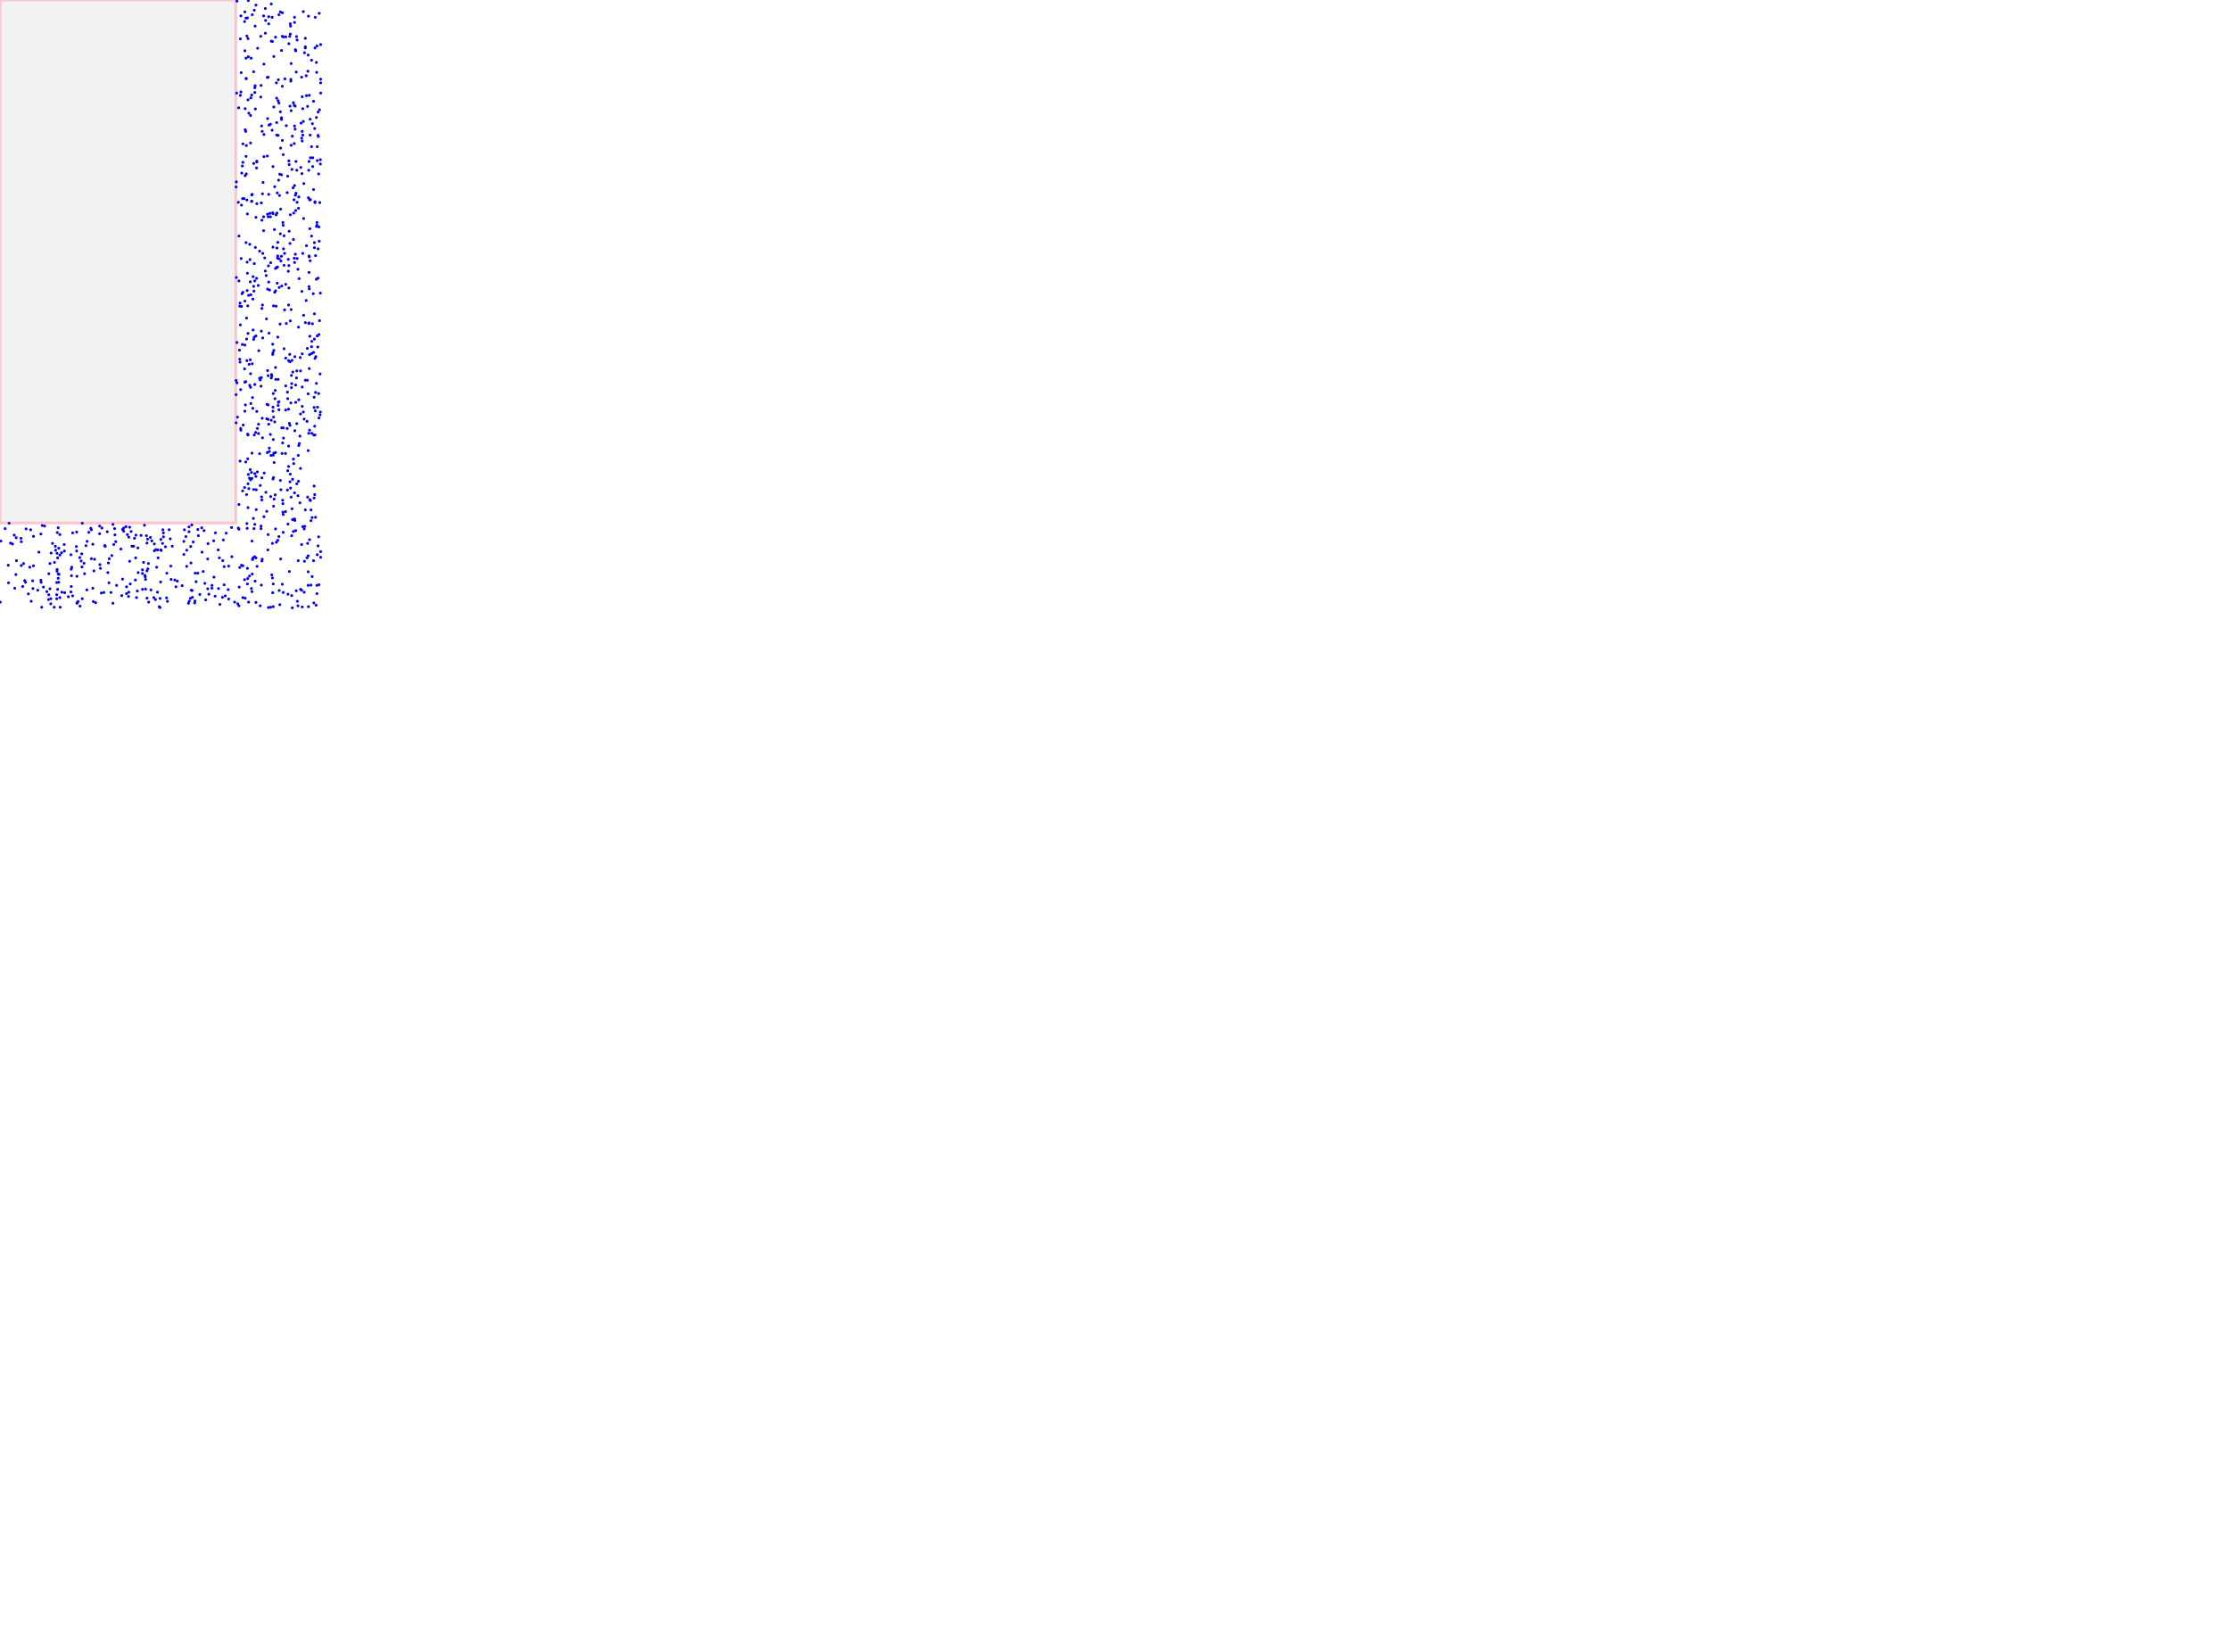 <svg viewBox="0 0 7859 5821" xmlns="http://www.w3.org/2000/svg">
<rect height="1843" style="stroke:pink;stroke-width:10;fill:gray;fill-opacity:0.1;stroke-opacity:0.9" width="831" x="0" y="0"/>
<circle cx="205" cy="2023" r="5" style="fill:blue"/>
<circle cx="945" cy="272" r="5" style="fill:blue"/>
<circle cx="965" cy="199" r="5" style="fill:blue"/>
<circle cx="1070" cy="1111" r="5" style="fill:blue"/>
<circle cx="1053" cy="1570" r="5" style="fill:blue"/>
<circle cx="1130" cy="279" r="5" style="fill:blue"/>
<circle cx="270" cy="1875" r="5" style="fill:blue"/>
<circle cx="941" cy="1425" r="5" style="fill:blue"/>
<circle cx="867" cy="277" r="5" style="fill:blue"/>
<circle cx="1128" cy="1318" r="5" style="fill:blue"/>
<circle cx="1065" cy="463" r="5" style="fill:blue"/>
<circle cx="1042" cy="1870" r="5" style="fill:blue"/>
<circle cx="212" cy="2140" r="5" style="fill:blue"/>
<circle cx="202" cy="1877" r="5" style="fill:blue"/>
<circle cx="883" cy="1317" r="5" style="fill:blue"/>
<circle cx="920" cy="1863" r="5" style="fill:blue"/>
<circle cx="838" cy="2128" r="5" style="fill:blue"/>
<circle cx="1091" cy="1516" r="5" style="fill:blue"/>
<circle cx="1069" cy="428" r="5" style="fill:blue"/>
<circle cx="1017" cy="1644" r="5" style="fill:blue"/>
<circle cx="921" cy="1331" r="5" style="fill:blue"/>
<circle cx="524" cy="2122" r="5" style="fill:blue"/>
<circle cx="962" cy="1688" r="5" style="fill:blue"/>
<circle cx="868" cy="277" r="5" style="fill:blue"/>
<circle cx="1090" cy="905" r="5" style="fill:blue"/>
<circle cx="930" cy="226" r="5" style="fill:blue"/>
<circle cx="1042" cy="179" r="5" style="fill:blue"/>
<circle cx="883" cy="504" r="5" style="fill:blue"/>
<circle cx="1087" cy="697" r="5" style="fill:blue"/>
<circle cx="716" cy="2014" r="5" style="fill:blue"/>
<circle cx="1054" cy="982" r="5" style="fill:blue"/>
<circle cx="903" cy="1796" r="5" style="fill:blue"/>
<circle cx="965" cy="1597" r="5" style="fill:blue"/>
<circle cx="921" cy="1167" r="5" style="fill:blue"/>
<circle cx="983" cy="1444" r="5" style="fill:blue"/>
<circle cx="1115" cy="984" r="5" style="fill:blue"/>
<circle cx="992" cy="421" r="5" style="fill:blue"/>
<circle cx="699" cy="1888" r="5" style="fill:blue"/>
<circle cx="648" cy="1908" r="5" style="fill:blue"/>
<circle cx="953" cy="438" r="5" style="fill:blue"/>
<circle cx="1123" cy="613" r="5" style="fill:blue"/>
<circle cx="736" cy="2094" r="5" style="fill:blue"/>
<circle cx="118" cy="1994" r="5" style="fill:blue"/>
<circle cx="207" cy="1932" r="5" style="fill:blue"/>
<circle cx="881" cy="915" r="5" style="fill:blue"/>
<circle cx="942" cy="550" r="5" style="fill:blue"/>
<circle cx="576" cy="1878" r="5" style="fill:blue"/>
<circle cx="1083" cy="1340" r="5" style="fill:blue"/>
<circle cx="250" cy="2086" r="5" style="fill:blue"/>
<circle cx="996" cy="1561" r="5" style="fill:blue"/>
<circle cx="573" cy="1915" r="5" style="fill:blue"/>
<circle cx="866" cy="1345" r="5" style="fill:blue"/>
<circle cx="905" cy="1450" r="5" style="fill:blue"/>
<circle cx="711" cy="1860" r="5" style="fill:blue"/>
<circle cx="115" cy="2047" r="5" style="fill:blue"/>
<circle cx="1121" cy="877" r="5" style="fill:blue"/>
<circle cx="898" cy="1848" r="5" style="fill:blue"/>
<circle cx="1039" cy="1257" r="5" style="fill:blue"/>
<circle cx="1025" cy="286" r="5" style="fill:blue"/>
<circle cx="889" cy="1282" r="5" style="fill:blue"/>
<circle cx="945" cy="764" r="5" style="fill:blue"/>
<circle cx="864" cy="383" r="5" style="fill:blue"/>
<circle cx="962" cy="753" r="5" style="fill:blue"/>
<circle cx="1087" cy="57" r="5" style="fill:blue"/>
<circle cx="1086" cy="2063" r="5" style="fill:blue"/>
<circle cx="891" cy="1054" r="5" style="fill:blue"/>
<circle cx="1098" cy="517" r="5" style="fill:blue"/>
<circle cx="979" cy="902" r="5" style="fill:blue"/>
<circle cx="686" cy="2125" r="5" style="fill:blue"/>
<circle cx="385" cy="1969" r="5" style="fill:blue"/>
<circle cx="1088" cy="1527" r="5" style="fill:blue"/>
<circle cx="1110" cy="714" r="5" style="fill:blue"/>
<circle cx="471" cy="1925" r="5" style="fill:blue"/>
<circle cx="905" cy="571" r="5" style="fill:blue"/>
<circle cx="1028" cy="2099" r="5" style="fill:blue"/>
<circle cx="943" cy="1306" r="5" style="fill:blue"/>
<circle cx="925" cy="1075" r="5" style="fill:blue"/>
<circle cx="1093" cy="919" r="5" style="fill:blue"/>
<circle cx="459" cy="2058" r="5" style="fill:blue"/>
<circle cx="885" cy="205" r="5" style="fill:blue"/>
<circle cx="990" cy="920" r="5" style="fill:blue"/>
<circle cx="894" cy="1725" r="5" style="fill:blue"/>
<circle cx="432" cy="1866" r="5" style="fill:blue"/>
<circle cx="759" cy="1878" r="5" style="fill:blue"/>
<circle cx="1084" cy="375" r="5" style="fill:blue"/>
<circle cx="877" cy="1722" r="5" style="fill:blue"/>
<circle cx="1037" cy="506" r="5" style="fill:blue"/>
<circle cx="1057" cy="1537" r="5" style="fill:blue"/>
<circle cx="1117" cy="794" r="5" style="fill:blue"/>
<circle cx="1042" cy="1418" r="5" style="fill:blue"/>
<circle cx="953" cy="764" r="5" style="fill:blue"/>
<circle cx="979" cy="854" r="5" style="fill:blue"/>
<circle cx="975" cy="476" r="5" style="fill:blue"/>
<circle cx="929" cy="56" r="5" style="fill:blue"/>
<circle cx="256" cy="1878" r="5" style="fill:blue"/>
<circle cx="1108" cy="1106" r="5" style="fill:blue"/>
<circle cx="371" cy="1925" r="5" style="fill:blue"/>
<circle cx="971" cy="1595" r="5" style="fill:blue"/>
<circle cx="567" cy="1901" r="5" style="fill:blue"/>
<circle cx="845" cy="1079" r="5" style="fill:blue"/>
<circle cx="1126" cy="387" r="5" style="fill:blue"/>
<circle cx="289" cy="1998" r="5" style="fill:blue"/>
<circle cx="989" cy="522" r="5" style="fill:blue"/>
<circle cx="227" cy="1942" r="5" style="fill:blue"/>
<circle cx="964" cy="1078" r="5" style="fill:blue"/>
<circle cx="1027" cy="1366" r="5" style="fill:blue"/>
<circle cx="915" cy="1333" r="5" style="fill:blue"/>
<circle cx="1086" cy="194" r="5" style="fill:blue"/>
<circle cx="961" cy="1213" r="5" style="fill:blue"/>
<circle cx="945" cy="1478" r="5" style="fill:blue"/>
<circle cx="1089" cy="569" r="5" style="fill:blue"/>
<circle cx="922" cy="1751" r="5" style="fill:blue"/>
<circle cx="1038" cy="1737" r="5" style="fill:blue"/>
<circle cx="1032" cy="1311" r="5" style="fill:blue"/>
<circle cx="907" cy="1510" r="5" style="fill:blue"/>
<circle cx="864" cy="619" r="5" style="fill:blue"/>
<circle cx="650" cy="1867" r="5" style="fill:blue"/>
<circle cx="894" cy="1009" r="5" style="fill:blue"/>
<circle cx="895" cy="1026" r="5" style="fill:blue"/>
<circle cx="963" cy="1604" r="5" style="fill:blue"/>
<circle cx="972" cy="1337" r="5" style="fill:blue"/>
<circle cx="205" cy="1860" r="5" style="fill:blue"/>
<circle cx="1115" cy="1351" r="5" style="fill:blue"/>
<circle cx="359" cy="1861" r="5" style="fill:blue"/>
<circle cx="1026" cy="1091" r="5" style="fill:blue"/>
<circle cx="833" cy="978" r="5" style="fill:blue"/>
<circle cx="1087" cy="2138" r="5" style="fill:blue"/>
<circle cx="1101" cy="1141" r="5" style="fill:blue"/>
<circle cx="697" cy="1866" r="5" style="fill:blue"/>
<circle cx="1030" cy="2142" r="5" style="fill:blue"/>
<circle cx="935" cy="30" r="5" style="fill:blue"/>
<circle cx="969" cy="1405" r="5" style="fill:blue"/>
<circle cx="1014" cy="621" r="5" style="fill:blue"/>
<circle cx="590" cy="2119" r="5" style="fill:blue"/>
<circle cx="848" cy="1373" r="5" style="fill:blue"/>
<circle cx="1024" cy="92" r="5" style="fill:blue"/>
<circle cx="296" cy="1985" r="5" style="fill:blue"/>
<circle cx="486" cy="1931" r="5" style="fill:blue"/>
<circle cx="1015" cy="2094" r="5" style="fill:blue"/>
<circle cx="1067" cy="476" r="5" style="fill:blue"/>
<circle cx="891" cy="1967" r="5" style="fill:blue"/>
<circle cx="676" cy="1850" r="5" style="fill:blue"/>
<circle cx="1069" cy="41" r="5" style="fill:blue"/>
<circle cx="1123" cy="1387" r="5" style="fill:blue"/>
<circle cx="961" cy="2089" r="5" style="fill:blue"/>
<circle cx="327" cy="1918" r="5" style="fill:blue"/>
<circle cx="943" cy="755" r="5" style="fill:blue"/>
<circle cx="1099" cy="1203" r="5" style="fill:blue"/>
<circle cx="977" cy="680" r="5" style="fill:blue"/>
<circle cx="411" cy="2063" r="5" style="fill:blue"/>
<circle cx="1107" cy="1755" r="5" style="fill:blue"/>
<circle cx="883" cy="1691" r="5" style="fill:blue"/>
<circle cx="1076" cy="165" r="5" style="fill:blue"/>
<circle cx="954" cy="2140" r="5" style="fill:blue"/>
<circle cx="923" cy="776" r="5" style="fill:blue"/>
<circle cx="882" cy="1655" r="5" style="fill:blue"/>
<circle cx="144" cy="2045" r="5" style="fill:blue"/>
<circle cx="976" cy="751" r="5" style="fill:blue"/>
<circle cx="1024" cy="1720" r="5" style="fill:blue"/>
<circle cx="1130" cy="292" r="5" style="fill:blue"/>
<circle cx="588" cy="2020" r="5" style="fill:blue"/>
<circle cx="862" cy="1718" r="5" style="fill:blue"/>
<circle cx="1122" cy="481" r="5" style="fill:blue"/>
<circle cx="989" cy="737" r="5" style="fill:blue"/>
<circle cx="454" cy="1893" r="5" style="fill:blue"/>
<circle cx="787" cy="1903" r="5" style="fill:blue"/>
<circle cx="271" cy="2031" r="5" style="fill:blue"/>
<circle cx="987" cy="1142" r="5" style="fill:blue"/>
<circle cx="947" cy="84" r="5" style="fill:blue"/>
<circle cx="513" cy="2042" r="5" style="fill:blue"/>
<circle cx="889" cy="52" r="5" style="fill:blue"/>
<circle cx="1012" cy="679" r="5" style="fill:blue"/>
<circle cx="327" cy="2073" r="5" style="fill:blue"/>
<circle cx="616" cy="2044" r="5" style="fill:blue"/>
<circle cx="872" cy="63" r="5" style="fill:blue"/>
<circle cx="1076" cy="1797" r="5" style="fill:blue"/>
<circle cx="1038" cy="79" r="5" style="fill:blue"/>
<circle cx="192" cy="1982" r="5" style="fill:blue"/>
<circle cx="867" cy="551" r="5" style="fill:blue"/>
<circle cx="697" cy="2020" r="5" style="fill:blue"/>
<circle cx="176" cy="2075" r="5" style="fill:blue"/>
<circle cx="1089" cy="902" r="5" style="fill:blue"/>
<circle cx="1084" cy="1752" r="5" style="fill:blue"/>
<circle cx="910" cy="1006" r="5" style="fill:blue"/>
<circle cx="866" cy="1628" r="5" style="fill:blue"/>
<circle cx="976" cy="874" r="5" style="fill:blue"/>
<circle cx="1040" cy="455" r="5" style="fill:blue"/>
<circle cx="949" cy="1591" r="5" style="fill:blue"/>
<circle cx="950" cy="1022" r="5" style="fill:blue"/>
<circle cx="286" cy="1977" r="5" style="fill:blue"/>
<circle cx="963" cy="1387" r="5" style="fill:blue"/>
<circle cx="900" cy="872" r="5" style="fill:blue"/>
<circle cx="856" cy="507" r="5" style="fill:blue"/>
<circle cx="520" cy="1900" r="5" style="fill:blue"/>
<circle cx="927" cy="643" r="5" style="fill:blue"/>
<circle cx="988" cy="42" r="5" style="fill:blue"/>
<circle cx="848" cy="1510" r="5" style="fill:blue"/>
<circle cx="995" cy="2059" r="5" style="fill:blue"/>
<circle cx="899" cy="2048" r="5" style="fill:blue"/>
<circle cx="1022" cy="1275" r="5" style="fill:blue"/>
<circle cx="753" cy="1906" r="5" style="fill:blue"/>
<circle cx="1045" cy="1332" r="5" style="fill:blue"/>
<circle cx="863" cy="1449" r="5" style="fill:blue"/>
<circle cx="1034" cy="1618" r="5" style="fill:blue"/>
<circle cx="1047" cy="141" r="5" style="fill:blue"/>
<circle cx="1045" cy="129" r="5" style="fill:blue"/>
<circle cx="947" cy="59" r="5" style="fill:blue"/>
<circle cx="288" cy="1952" r="5" style="fill:blue"/>
<circle cx="1041" cy="896" r="5" style="fill:blue"/>
<circle cx="945" cy="1324" r="5" style="fill:blue"/>
<circle cx="1106" cy="1533" r="5" style="fill:blue"/>
<circle cx="955" cy="1605" r="5" style="fill:blue"/>
<circle cx="995" cy="45" r="5" style="fill:blue"/>
<circle cx="1082" cy="1485" r="5" style="fill:blue"/>
<circle cx="1006" cy="1598" r="5" style="fill:blue"/>
<circle cx="806" cy="1995" r="5" style="fill:blue"/>
<circle cx="250" cy="1955" r="5" style="fill:blue"/>
<circle cx="351" cy="1854" r="5" style="fill:blue"/>
<circle cx="1096" cy="1835" r="5" style="fill:blue"/>
<circle cx="307" cy="1908" r="5" style="fill:blue"/>
<circle cx="1090" cy="1018" r="5" style="fill:blue"/>
<circle cx="518" cy="2012" r="5" style="fill:blue"/>
<circle cx="998" cy="794" r="5" style="fill:blue"/>
<circle cx="1046" cy="1307" r="5" style="fill:blue"/>
<circle cx="984" cy="912" r="5" style="fill:blue"/>
<circle cx="929" cy="813" r="5" style="fill:blue"/>
<circle cx="874" cy="1533" r="5" style="fill:blue"/>
<circle cx="454" cy="2087" r="5" style="fill:blue"/>
<circle cx="862" cy="1300" r="5" style="fill:blue"/>
<circle cx="691" cy="2050" r="5" style="fill:blue"/>
<circle cx="1040" cy="374" r="5" style="fill:blue"/>
<circle cx="518" cy="2108" r="5" style="fill:blue"/>
<circle cx="497" cy="1887" r="5" style="fill:blue"/>
<circle cx="856" cy="572" r="5" style="fill:blue"/>
<circle cx="993" cy="1008" r="5" style="fill:blue"/>
<circle cx="1019" cy="815" r="5" style="fill:blue"/>
<circle cx="1100" cy="2032" r="5" style="fill:blue"/>
<circle cx="901" cy="1524" r="5" style="fill:blue"/>
<circle cx="1124" cy="1179" r="5" style="fill:blue"/>
<circle cx="719" cy="1870" r="5" style="fill:blue"/>
<circle cx="890" cy="1972" r="5" style="fill:blue"/>
<circle cx="1130" cy="328" r="5" style="fill:blue"/>
<circle cx="956" cy="1332" r="5" style="fill:blue"/>
<circle cx="74" cy="1897" r="5" style="fill:blue"/>
<circle cx="1009" cy="443" r="5" style="fill:blue"/>
<circle cx="147" cy="2140" r="5" style="fill:blue"/>
<circle cx="998" cy="545" r="5" style="fill:blue"/>
<circle cx="840" cy="713" r="5" style="fill:blue"/>
<circle cx="1017" cy="1271" r="5" style="fill:blue"/>
<circle cx="1036" cy="704" r="5" style="fill:blue"/>
<circle cx="896" cy="1188" r="5" style="fill:blue"/>
<circle cx="983" cy="363" r="5" style="fill:blue"/>
<circle cx="986" cy="614" r="5" style="fill:blue"/>
<circle cx="790" cy="1997" r="5" style="fill:blue"/>
<circle cx="203" cy="2077" r="5" style="fill:blue"/>
<circle cx="481" cy="2106" r="5" style="fill:blue"/>
<circle cx="252" cy="2029" r="5" style="fill:blue"/>
<circle cx="855" cy="1730" r="5" style="fill:blue"/>
<circle cx="1109" cy="453" r="5" style="fill:blue"/>
<circle cx="1041" cy="175" r="5" style="fill:blue"/>
<circle cx="1130" cy="1944" r="5" style="fill:blue"/>
<circle cx="1130" cy="1964" r="5" style="fill:blue"/>
<circle cx="1012" cy="1510" r="5" style="fill:blue"/>
<circle cx="971" cy="946" r="5" style="fill:blue"/>
<circle cx="201" cy="2007" r="5" style="fill:blue"/>
<circle cx="655" cy="1891" r="5" style="fill:blue"/>
<circle cx="1059" cy="1651" r="5" style="fill:blue"/>
<circle cx="251" cy="2006" r="5" style="fill:blue"/>
<circle cx="408" cy="1909" r="5" style="fill:blue"/>
<circle cx="549" cy="1937" r="5" style="fill:blue"/>
<circle cx="966" cy="1630" r="5" style="fill:blue"/>
<circle cx="758" cy="2101" r="5" style="fill:blue"/>
<circle cx="995" cy="128" r="5" style="fill:blue"/>
<circle cx="954" cy="1750" r="5" style="fill:blue"/>
<circle cx="1072" cy="2087" r="5" style="fill:blue"/>
<circle cx="1121" cy="980" r="5" style="fill:blue"/>
<circle cx="964" cy="1784" r="5" style="fill:blue"/>
<circle cx="1041" cy="688" r="5" style="fill:blue"/>
<circle cx="542" cy="2106" r="5" style="fill:blue"/>
<circle cx="1039" cy="1834" r="5" style="fill:blue"/>
<circle cx="1031" cy="1831" r="5" style="fill:blue"/>
<circle cx="923" cy="1762" r="5" style="fill:blue"/>
<circle cx="847" cy="336" r="5" style="fill:blue"/>
<circle cx="1091" cy="1902" r="5" style="fill:blue"/>
<circle cx="1050" cy="2135" r="5" style="fill:blue"/>
<circle cx="530" cy="1894" r="5" style="fill:blue"/>
<circle cx="892" cy="1163" r="5" style="fill:blue"/>
<circle cx="1028" cy="1352" r="5" style="fill:blue"/>
<circle cx="977" cy="998" r="5" style="fill:blue"/>
<circle cx="892" cy="975" r="5" style="fill:blue"/>
<circle cx="850" cy="911" r="5" style="fill:blue"/>
<circle cx="1114" cy="2133" r="5" style="fill:blue"/>
<circle cx="851" cy="723" r="5" style="fill:blue"/>
<circle cx="1100" cy="1824" r="5" style="fill:blue"/>
<circle cx="797" cy="1879" r="5" style="fill:blue"/>
<circle cx="873" cy="1530" r="5" style="fill:blue"/>
<circle cx="1039" cy="1518" r="5" style="fill:blue"/>
<circle cx="137" cy="1946" r="5" style="fill:blue"/>
<circle cx="1089" cy="1138" r="5" style="fill:blue"/>
<circle cx="1025" cy="1420" r="5" style="fill:blue"/>
<circle cx="1029" cy="597" r="5" style="fill:blue"/>
<circle cx="436" cy="1861" r="5" style="fill:blue"/>
<circle cx="429" cy="2099" r="5" style="fill:blue"/>
<circle cx="988" cy="824" r="5" style="fill:blue"/>
<circle cx="208" cy="2024" r="5" style="fill:blue"/>
<circle cx="984" cy="1013" r="5" style="fill:blue"/>
<circle cx="1034" cy="1873" r="5" style="fill:blue"/>
<circle cx="837" cy="1470" r="5" style="fill:blue"/>
<circle cx="1022" cy="1698" r="5" style="fill:blue"/>
<circle cx="1125" cy="47" r="5" style="fill:blue"/>
<circle cx="165" cy="2085" r="5" style="fill:blue"/>
<circle cx="883" cy="407" r="5" style="fill:blue"/>
<circle cx="937" cy="1735" r="5" style="fill:blue"/>
<circle cx="954" cy="926" r="5" style="fill:blue"/>
<circle cx="884" cy="345" r="5" style="fill:blue"/>
<circle cx="1112" cy="901" r="5" style="fill:blue"/>
<circle cx="384" cy="2054" r="5" style="fill:blue"/>
<circle cx="1117" cy="2063" r="5" style="fill:blue"/>
<circle cx="1098" cy="832" r="5" style="fill:blue"/>
<circle cx="888" cy="1907" r="5" style="fill:blue"/>
<circle cx="1038" cy="654" r="5" style="fill:blue"/>
<circle cx="398" cy="2126" r="5" style="fill:blue"/>
<circle cx="587" cy="2107" r="5" style="fill:blue"/>
<circle cx="961" cy="750" r="5" style="fill:blue"/>
<circle cx="1018" cy="936" r="5" style="fill:blue"/>
<circle cx="1076" cy="1137" r="5" style="fill:blue"/>
<circle cx="920" cy="1361" r="5" style="fill:blue"/>
<circle cx="1047" cy="713" r="5" style="fill:blue"/>
<circle cx="1082" cy="1966" r="5" style="fill:blue"/>
<circle cx="898" cy="326" r="5" style="fill:blue"/>
<circle cx="1065" cy="1247" r="5" style="fill:blue"/>
<circle cx="1026" cy="1752" r="5" style="fill:blue"/>
<circle cx="960" cy="1915" r="5" style="fill:blue"/>
<circle cx="1007" cy="1360" r="5" style="fill:blue"/>
<circle cx="1093" cy="420" r="5" style="fill:blue"/>
<circle cx="1059" cy="1307" r="5" style="fill:blue"/>
<circle cx="1117" cy="162" r="5" style="fill:blue"/>
<circle cx="1029" cy="1793" r="5" style="fill:blue"/>
<circle cx="1035" cy="751" r="5" style="fill:blue"/>
<circle cx="3" cy="1907" r="5" style="fill:blue"/>
<circle cx="1124" cy="2061" r="5" style="fill:blue"/>
<circle cx="1125" cy="850" r="5" style="fill:blue"/>
<circle cx="380" cy="2018" r="5" style="fill:blue"/>
<circle cx="1042" cy="742" r="5" style="fill:blue"/>
<circle cx="1016" cy="914" r="5" style="fill:blue"/>
<circle cx="896" cy="929" r="5" style="fill:blue"/>
<circle cx="902" cy="18" r="5" style="fill:blue"/>
<circle cx="1013" cy="1727" r="5" style="fill:blue"/>
<circle cx="852" cy="610" r="5" style="fill:blue"/>
<circle cx="990" cy="1726" r="5" style="fill:blue"/>
<circle cx="967" cy="809" r="5" style="fill:blue"/>
<circle cx="270" cy="1942" r="5" style="fill:blue"/>
<circle cx="898" cy="1355" r="5" style="fill:blue"/>
<circle cx="1067" cy="1856" r="5" style="fill:blue"/>
<circle cx="1013" cy="1382" r="5" style="fill:blue"/>
<circle cx="1021" cy="1249" r="5" style="fill:blue"/>
<circle cx="851" cy="1080" r="5" style="fill:blue"/>
<circle cx="1107" cy="1400" r="5" style="fill:blue"/>
<circle cx="968" cy="658" r="5" style="fill:blue"/>
<circle cx="200" cy="2096" r="5" style="fill:blue"/>
<circle cx="658" cy="1939" r="5" style="fill:blue"/>
<circle cx="841" cy="380" r="5" style="fill:blue"/>
<circle cx="1092" cy="806" r="5" style="fill:blue"/>
<circle cx="794" cy="2100" r="5" style="fill:blue"/>
<circle cx="1090" cy="1299" r="5" style="fill:blue"/>
<circle cx="200" cy="2053" r="5" style="fill:blue"/>
<circle cx="754" cy="2034" r="5" style="fill:blue"/>
<circle cx="432" cy="2041" r="5" style="fill:blue"/>
<circle cx="832" cy="1341" r="5" style="fill:blue"/>
<circle cx="1110" cy="1533" r="5" style="fill:blue"/>
<circle cx="1115" cy="414" r="5" style="fill:blue"/>
<circle cx="965" cy="377" r="5" style="fill:blue"/>
<circle cx="981" cy="281" r="5" style="fill:blue"/>
<circle cx="465" cy="1925" r="5" style="fill:blue"/>
<circle cx="37" cy="1914" r="5" style="fill:blue"/>
<circle cx="980" cy="355" r="5" style="fill:blue"/>
<circle cx="333" cy="1971" r="5" style="fill:blue"/>
<circle cx="1023" cy="1131" r="5" style="fill:blue"/>
<circle cx="1085" cy="251" r="5" style="fill:blue"/>
<circle cx="769" cy="1938" r="5" style="fill:blue"/>
<circle cx="896" cy="36" r="5" style="fill:blue"/>
<circle cx="971" cy="131" r="5" style="fill:blue"/>
<circle cx="870" cy="127" r="5" style="fill:blue"/>
<circle cx="1084" cy="1915" r="5" style="fill:blue"/>
<circle cx="846" cy="1625" r="5" style="fill:blue"/>
<circle cx="980" cy="1337" r="5" style="fill:blue"/>
<circle cx="874" cy="136" r="5" style="fill:blue"/>
<circle cx="835" cy="1207" r="5" style="fill:blue"/>
<circle cx="1121" cy="477" r="5" style="fill:blue"/>
<circle cx="75" cy="1909" r="5" style="fill:blue"/>
<circle cx="959" cy="61" r="5" style="fill:blue"/>
<circle cx="1119" cy="1435" r="5" style="fill:blue"/>
<circle cx="218" cy="2087" r="5" style="fill:blue"/>
<circle cx="999" cy="1544" r="5" style="fill:blue"/>
<circle cx="995" cy="495" r="5" style="fill:blue"/>
<circle cx="1074" cy="1855" r="5" style="fill:blue"/>
<circle cx="203" cy="1966" r="5" style="fill:blue"/>
<circle cx="849" cy="324" r="5" style="fill:blue"/>
<circle cx="1094" cy="556" r="5" style="fill:blue"/>
<circle cx="1096" cy="2062" r="5" style="fill:blue"/>
<circle cx="275" cy="2120" r="5" style="fill:blue"/>
<circle cx="672" cy="1926" r="5" style="fill:blue"/>
<circle cx="907" cy="1663" r="5" style="fill:blue"/>
<circle cx="1080" cy="866" r="5" style="fill:blue"/>
<circle cx="888" cy="1597" r="5" style="fill:blue"/>
<circle cx="1046" cy="1493" r="5" style="fill:blue"/>
<circle cx="1001" cy="1229" r="5" style="fill:blue"/>
<circle cx="1035" cy="1634" r="5" style="fill:blue"/>
<circle cx="863" cy="42" r="5" style="fill:blue"/>
<circle cx="978" cy="941" r="5" style="fill:blue"/>
<circle cx="959" cy="459" r="5" style="fill:blue"/>
<circle cx="962" cy="1449" r="5" style="fill:blue"/>
<circle cx="1102" cy="587" r="5" style="fill:blue"/>
<circle cx="938" cy="971" r="5" style="fill:blue"/>
<circle cx="1038" cy="61" r="5" style="fill:blue"/>
<circle cx="971" cy="1295" r="5" style="fill:blue"/>
<circle cx="966" cy="1759" r="5" style="fill:blue"/>
<circle cx="732" cy="1970" r="5" style="fill:blue"/>
<circle cx="1038" cy="444" r="5" style="fill:blue"/>
<circle cx="1028" cy="1888" r="5" style="fill:blue"/>
<circle cx="986" cy="2131" r="5" style="fill:blue"/>
<circle cx="919" cy="128" r="5" style="fill:blue"/>
<circle cx="405" cy="1885" r="5" style="fill:blue"/>
<circle cx="607" cy="1925" r="5" style="fill:blue"/>
<circle cx="677" cy="2081" r="5" style="fill:blue"/>
<circle cx="924" cy="1474" r="5" style="fill:blue"/>
<circle cx="1052" cy="1153" r="5" style="fill:blue"/>
<circle cx="992" cy="178" r="5" style="fill:blue"/>
<circle cx="997" cy="1805" r="5" style="fill:blue"/>
<circle cx="816" cy="1859" r="5" style="fill:blue"/>
<circle cx="1076" cy="169" r="5" style="fill:blue"/>
<circle cx="1076" cy="135" r="5" style="fill:blue"/>
<circle cx="886" cy="2074" r="5" style="fill:blue"/>
<circle cx="1109" cy="1502" r="5" style="fill:blue"/>
<circle cx="871" cy="924" r="5" style="fill:blue"/>
<circle cx="773" cy="1966" r="5" style="fill:blue"/>
<circle cx="956" cy="145" r="5" style="fill:blue"/>
<circle cx="1022" cy="1499" r="5" style="fill:blue"/>
<circle cx="1037" cy="371" r="5" style="fill:blue"/>
<circle cx="516" cy="1888" r="5" style="fill:blue"/>
<circle cx="899" cy="92" r="5" style="fill:blue"/>
<circle cx="1113" cy="1257" r="5" style="fill:blue"/>
<circle cx="902" cy="1966" r="5" style="fill:blue"/>
<circle cx="75" cy="1993" r="5" style="fill:blue"/>
<circle cx="1065" cy="497" r="5" style="fill:blue"/>
<circle cx="1063" cy="2080" r="5" style="fill:blue"/>
<circle cx="897" cy="1962" r="5" style="fill:blue"/>
<circle cx="271" cy="2126" r="5" style="fill:blue"/>
<circle cx="851" cy="1992" r="5" style="fill:blue"/>
<circle cx="945" cy="1884" r="5" style="fill:blue"/>
<circle cx="844" cy="1234" r="5" style="fill:blue"/>
<circle cx="906" cy="1996" r="5" style="fill:blue"/>
<circle cx="1014" cy="1405" r="5" style="fill:blue"/>
<circle cx="1069" cy="1452" r="5" style="fill:blue"/>
<circle cx="1079" cy="267" r="5" style="fill:blue"/>
<circle cx="902" cy="1679" r="5" style="fill:blue"/>
<circle cx="912" cy="1236" r="5" style="fill:blue"/>
<circle cx="925" cy="683" r="5" style="fill:blue"/>
<circle cx="172" cy="2022" r="5" style="fill:blue"/>
<circle cx="1121" cy="1924" r="5" style="fill:blue"/>
<circle cx="502" cy="2077" r="5" style="fill:blue"/>
<circle cx="272" cy="2124" r="5" style="fill:blue"/>
<circle cx="1127" cy="714" r="5" style="fill:blue"/>
<circle cx="1001" cy="831" r="5" style="fill:blue"/>
<circle cx="850" cy="256" r="5" style="fill:blue"/>
<circle cx="484" cy="2083" r="5" style="fill:blue"/>
<circle cx="943" cy="418" r="5" style="fill:blue"/>
<circle cx="775" cy="2130" r="5" style="fill:blue"/>
<circle cx="673" cy="1984" r="5" style="fill:blue"/>
<circle cx="404" cy="1863" r="5" style="fill:blue"/>
<circle cx="862" cy="76" r="5" style="fill:blue"/>
<circle cx="625" cy="2048" r="5" style="fill:blue"/>
<circle cx="207" cy="2052" r="5" style="fill:blue"/>
<circle cx="1018" cy="154" r="5" style="fill:blue"/>
<circle cx="911" cy="1528" r="5" style="fill:blue"/>
<circle cx="1020" cy="1492" r="5" style="fill:blue"/>
<circle cx="1052" cy="734" r="5" style="fill:blue"/>
<circle cx="893" cy="1827" r="5" style="fill:blue"/>
<circle cx="898" cy="990" r="5" style="fill:blue"/>
<circle cx="556" cy="1938" r="5" style="fill:blue"/>
<circle cx="1038" cy="1829" r="5" style="fill:blue"/>
<circle cx="875" cy="200" r="5" style="fill:blue"/>
<circle cx="973" cy="1079" r="5" style="fill:blue"/>
<circle cx="880" cy="1358" r="5" style="fill:blue"/>
<circle cx="905" cy="568" r="5" style="fill:blue"/>
<circle cx="596" cy="1867" r="5" style="fill:blue"/>
<circle cx="1042" cy="1357" r="5" style="fill:blue"/>
<circle cx="983" cy="52" r="5" style="fill:blue"/>
<circle cx="666" cy="1857" r="5" style="fill:blue"/>
<circle cx="108" cy="1867" r="5" style="fill:blue"/>
<circle cx="832" cy="1391" r="5" style="fill:blue"/>
<circle cx="1050" cy="1747" r="5" style="fill:blue"/>
<circle cx="1108" cy="873" r="5" style="fill:blue"/>
<circle cx="854" cy="1214" r="5" style="fill:blue"/>
<circle cx="956" cy="14" r="5" style="fill:blue"/>
<circle cx="1116" cy="255" r="5" style="fill:blue"/>
<circle cx="1088" cy="600" r="5" style="fill:blue"/>
<circle cx="394" cy="1958" r="5" style="fill:blue"/>
<circle cx="1044" cy="2082" r="5" style="fill:blue"/>
<circle cx="1020" cy="2014" r="5" style="fill:blue"/>
<circle cx="648" cy="1954" r="5" style="fill:blue"/>
<circle cx="1128" cy="1462" r="5" style="fill:blue"/>
<circle cx="566" cy="2051" r="5" style="fill:blue"/>
<circle cx="1129" cy="563" r="5" style="fill:blue"/>
<circle cx="962" cy="871" r="5" style="fill:blue"/>
<circle cx="1108" cy="855" r="5" style="fill:blue"/>
<circle cx="960" cy="2037" r="5" style="fill:blue"/>
<circle cx="185" cy="1915" r="5" style="fill:blue"/>
<circle cx="887" cy="710" r="5" style="fill:blue"/>
<circle cx="1034" cy="362" r="5" style="fill:blue"/>
<circle cx="925" cy="1543" r="5" style="fill:blue"/>
<circle cx="862" cy="2043" r="5" style="fill:blue"/>
<circle cx="747" cy="2063" r="5" style="fill:blue"/>
<circle cx="903" cy="1726" r="5" style="fill:blue"/>
<circle cx="923" cy="1977" r="5" style="fill:blue"/>
<circle cx="992" cy="616" r="5" style="fill:blue"/>
<circle cx="1111" cy="1448" r="5" style="fill:blue"/>
<circle cx="1126" cy="1130" r="5" style="fill:blue"/>
<circle cx="18" cy="1863" r="5" style="fill:blue"/>
<circle cx="1129" cy="1033" r="5" style="fill:blue"/>
<circle cx="446" cy="2092" r="5" style="fill:blue"/>
<circle cx="931" cy="1667" r="5" style="fill:blue"/>
<circle cx="877" cy="399" r="5" style="fill:blue"/>
<circle cx="1021" cy="128" r="5" style="fill:blue"/>
<circle cx="974" cy="1911" r="5" style="fill:blue"/>
<circle cx="917" cy="1339" r="5" style="fill:blue"/>
<circle cx="944" cy="1938" r="5" style="fill:blue"/>
<circle cx="1105" cy="357" r="5" style="fill:blue"/>
<circle cx="874" cy="1175" r="5" style="fill:blue"/>
<circle cx="1004" cy="278" r="5" style="fill:blue"/>
<circle cx="1120" cy="1223" r="5" style="fill:blue"/>
<circle cx="1023" cy="84" r="5" style="fill:blue"/>
<circle cx="980" cy="1429" r="5" style="fill:blue"/>
<circle cx="1118" cy="517" r="5" style="fill:blue"/>
<circle cx="1105" cy="1976" r="5" style="fill:blue"/>
<circle cx="1071" cy="647" r="5" style="fill:blue"/>
<circle cx="1121" cy="395" r="5" style="fill:blue"/>
<circle cx="1065" cy="1364" r="5" style="fill:blue"/>
<circle cx="449" cy="1884" r="5" style="fill:blue"/>
<circle cx="1086" cy="2015" r="5" style="fill:blue"/>
<circle cx="833" cy="641" r="5" style="fill:blue"/>
<circle cx="557" cy="1966" r="5" style="fill:blue"/>
<circle cx="1030" cy="480" r="5" style="fill:blue"/>
<circle cx="978" cy="910" r="5" style="fill:blue"/>
<circle cx="1023" cy="757" r="5" style="fill:blue"/>
<circle cx="436" cy="1872" r="5" style="fill:blue"/>
<circle cx="133" cy="2080" r="5" style="fill:blue"/>
<circle cx="869" cy="1121" r="5" style="fill:blue"/>
<circle cx="873" cy="1617" r="5" style="fill:blue"/>
<circle cx="1017" cy="1442" r="5" style="fill:blue"/>
<circle cx="1022" cy="374" r="5" style="fill:blue"/>
<circle cx="863" cy="1347" r="5" style="fill:blue"/>
<circle cx="217" cy="1948" r="5" style="fill:blue"/>
<circle cx="853" cy="1035" r="5" style="fill:blue"/>
<circle cx="118" cy="1890" r="5" style="fill:blue"/>
<circle cx="241" cy="2103" r="5" style="fill:blue"/>
<circle cx="1080" cy="337" r="5" style="fill:blue"/>
<circle cx="1124" cy="1473" r="5" style="fill:blue"/>
<circle cx="948" cy="441" r="5" style="fill:blue"/>
<circle cx="1052" cy="1696" r="5" style="fill:blue"/>
<circle cx="870" cy="1271" r="5" style="fill:blue"/>
<circle cx="900" cy="384" r="5" style="fill:blue"/>
<circle cx="878" cy="1284" r="5" style="fill:blue"/>
<circle cx="329" cy="2120" r="5" style="fill:blue"/>
<circle cx="865" cy="1427" r="5" style="fill:blue"/>
<circle cx="1065" cy="341" r="5" style="fill:blue"/>
<circle cx="157" cy="1854" r="5" style="fill:blue"/>
<circle cx="1112" cy="1823" r="5" style="fill:blue"/>
<circle cx="1055" cy="1563" r="5" style="fill:blue"/>
<circle cx="1059" cy="1459" r="5" style="fill:blue"/>
<circle cx="1110" cy="711" r="5" style="fill:blue"/>
<circle cx="923" cy="1087" r="5" style="fill:blue"/>
<circle cx="1094" cy="704" r="5" style="fill:blue"/>
<circle cx="847" cy="1145" r="5" style="fill:blue"/>
<circle cx="905" cy="718" r="5" style="fill:blue"/>
<circle cx="942" cy="1595" r="5" style="fill:blue"/>
<circle cx="298" cy="2022" r="5" style="fill:blue"/>
<circle cx="1001" cy="935" r="5" style="fill:blue"/>
<circle cx="999" cy="877" r="5" style="fill:blue"/>
<circle cx="322" cy="1969" r="5" style="fill:blue"/>
<circle cx="979" cy="1904" r="5" style="fill:blue"/>
<circle cx="87" cy="2046" r="5" style="fill:blue"/>
<circle cx="1023" cy="120" r="5" style="fill:blue"/>
<circle cx="1027" cy="1323" r="5" style="fill:blue"/>
<circle cx="970" cy="1744" r="5" style="fill:blue"/>
<circle cx="747" cy="2073" r="5" style="fill:blue"/>
<circle cx="832" cy="1490" r="5" style="fill:blue"/>
<circle cx="904" cy="592" r="5" style="fill:blue"/>
<circle cx="983" cy="1416" r="5" style="fill:blue"/>
<circle cx="1061" cy="434" r="5" style="fill:blue"/>
<circle cx="457" cy="1978" r="5" style="fill:blue"/>
<circle cx="939" cy="1124" r="5" style="fill:blue"/>
<circle cx="911" cy="1495" r="5" style="fill:blue"/>
<circle cx="52" cy="2073" r="5" style="fill:blue"/>
<circle cx="176" cy="1986" r="5" style="fill:blue"/>
<circle cx="889" cy="685" r="5" style="fill:blue"/>
<circle cx="462" cy="1873" r="5" style="fill:blue"/>
<circle cx="712" cy="1946" r="5" style="fill:blue"/>
<circle cx="179" cy="2128" r="5" style="fill:blue"/>
<circle cx="887" cy="709" r="5" style="fill:blue"/>
<circle cx="863" cy="179" r="5" style="fill:blue"/>
<circle cx="887" cy="335" r="5" style="fill:blue"/>
<circle cx="50" cy="1886" r="5" style="fill:blue"/>
<circle cx="337" cy="2124" r="5" style="fill:blue"/>
<circle cx="1117" cy="2092" r="5" style="fill:blue"/>
<circle cx="1108" cy="1195" r="5" style="fill:blue"/>
<circle cx="1129" cy="1452" r="5" style="fill:blue"/>
<circle cx="946" cy="2141" r="5" style="fill:blue"/>
<circle cx="568" cy="1940" r="5" style="fill:blue"/>
<circle cx="564" cy="2141" r="5" style="fill:blue"/>
<circle cx="884" cy="1039" r="5" style="fill:blue"/>
<circle cx="153" cy="2069" r="5" style="fill:blue"/>
<circle cx="957" cy="1320" r="5" style="fill:blue"/>
<circle cx="1091" cy="1250" r="5" style="fill:blue"/>
<circle cx="936" cy="72" r="5" style="fill:blue"/>
<circle cx="1046" cy="1705" r="5" style="fill:blue"/>
<circle cx="998" cy="1508" r="5" style="fill:blue"/>
<circle cx="1088" cy="1140" r="5" style="fill:blue"/>
<circle cx="518" cy="1914" r="5" style="fill:blue"/>
<circle cx="195" cy="1925" r="5" style="fill:blue"/>
<circle cx="313" cy="1876" r="5" style="fill:blue"/>
<circle cx="827" cy="2122" r="5" style="fill:blue"/>
<circle cx="303" cy="1923" r="5" style="fill:blue"/>
<circle cx="1007" cy="1445" r="5" style="fill:blue"/>
<circle cx="487" cy="2018" r="5" style="fill:blue"/>
<circle cx="1098" cy="1246" r="5" style="fill:blue"/>
<circle cx="1046" cy="600" r="5" style="fill:blue"/>
<circle cx="1089" cy="1010" r="5" style="fill:blue"/>
<circle cx="994" cy="1598" r="5" style="fill:blue"/>
<circle cx="962" cy="587" r="5" style="fill:blue"/>
<circle cx="1110" cy="169" r="5" style="fill:blue"/>
<circle cx="921" cy="715" r="5" style="fill:blue"/>
<circle cx="1003" cy="1092" r="5" style="fill:blue"/>
<circle cx="998" cy="1813" r="5" style="fill:blue"/>
<circle cx="564" cy="2109" r="5" style="fill:blue"/>
<circle cx="56" cy="2025" r="5" style="fill:blue"/>
<circle cx="477" cy="2044" r="5" style="fill:blue"/>
<circle cx="949" cy="1579" r="5" style="fill:blue"/>
<circle cx="620" cy="2068" r="5" style="fill:blue"/>
<circle cx="1026" cy="390" r="5" style="fill:blue"/>
<circle cx="962" cy="1435" r="5" style="fill:blue"/>
<circle cx="849" cy="56" r="5" style="fill:blue"/>
<circle cx="548" cy="2113" r="5" style="fill:blue"/>
<circle cx="658" cy="1996" r="5" style="fill:blue"/>
<circle cx="1043" cy="681" r="5" style="fill:blue"/>
<circle cx="1091" cy="704" r="5" style="fill:blue"/>
<circle cx="963" cy="2138" r="5" style="fill:blue"/>
<circle cx="523" cy="1986" r="5" style="fill:blue"/>
<circle cx="1118" cy="1184" r="5" style="fill:blue"/>
<circle cx="842" cy="990" r="5" style="fill:blue"/>
<circle cx="784" cy="2105" r="5" style="fill:blue"/>
<circle cx="899" cy="302" r="5" style="fill:blue"/>
<circle cx="722" cy="2056" r="5" style="fill:blue"/>
<circle cx="842" cy="1778" r="5" style="fill:blue"/>
<circle cx="790" cy="2061" r="5" style="fill:blue"/>
<circle cx="1007" cy="130" r="5" style="fill:blue"/>
<circle cx="552" cy="1999" r="5" style="fill:blue"/>
<circle cx="1092" cy="1185" r="5" style="fill:blue"/>
<circle cx="973" cy="757" r="5" style="fill:blue"/>
<circle cx="883" cy="1365" r="5" style="fill:blue"/>
<circle cx="948" cy="1174" r="5" style="fill:blue"/>
<circle cx="923" cy="1684" r="5" style="fill:blue"/>
<circle cx="983" cy="1891" r="5" style="fill:blue"/>
<circle cx="832" cy="659" r="5" style="fill:blue"/>
<circle cx="956" cy="1481" r="5" style="fill:blue"/>
<circle cx="1076" cy="1340" r="5" style="fill:blue"/>
<circle cx="835" cy="1349" r="5" style="fill:blue"/>
<circle cx="875" cy="1672" r="5" style="fill:blue"/>
<circle cx="930" cy="552" r="5" style="fill:blue"/>
<circle cx="904" cy="981" r="5" style="fill:blue"/>
<circle cx="1063" cy="487" r="5" style="fill:blue"/>
<circle cx="958" cy="1325" r="5" style="fill:blue"/>
<circle cx="1089" cy="960" r="5" style="fill:blue"/>
<circle cx="574" cy="1867" r="5" style="fill:blue"/>
<circle cx="890" cy="1401" r="5" style="fill:blue"/>
<circle cx="179" cy="2110" r="5" style="fill:blue"/>
<circle cx="1018" cy="1015" r="5" style="fill:blue"/>
<circle cx="1048" cy="2119" r="5" style="fill:blue"/>
<circle cx="211" cy="1956" r="5" style="fill:blue"/>
<circle cx="453" cy="2102" r="5" style="fill:blue"/>
<circle cx="894" cy="253" r="5" style="fill:blue"/>
<circle cx="1" cy="2122" r="5" style="fill:blue"/>
<circle cx="785" cy="1976" r="5" style="fill:blue"/>
<circle cx="1007" cy="1002" r="5" style="fill:blue"/>
<circle cx="963" cy="2058" r="5" style="fill:blue"/>
<circle cx="898" cy="1669" r="5" style="fill:blue"/>
<circle cx="446" cy="2068" r="5" style="fill:blue"/>
<circle cx="873" cy="2039" r="5" style="fill:blue"/>
<circle cx="1070" cy="770" r="5" style="fill:blue"/>
<circle cx="306" cy="2079" r="5" style="fill:blue"/>
<circle cx="864" cy="2108" r="5" style="fill:blue"/>
<circle cx="867" cy="205" r="5" style="fill:blue"/>
<circle cx="144" cy="1882" r="5" style="fill:blue"/>
<circle cx="1059" cy="2077" r="5" style="fill:blue"/>
<circle cx="196" cy="1939" r="5" style="fill:blue"/>
<circle cx="322" cy="1867" r="5" style="fill:blue"/>
<circle cx="930" cy="1821" r="5" style="fill:blue"/>
<circle cx="290" cy="1844" r="5" style="fill:blue"/>
<circle cx="919" cy="342" r="5" style="fill:blue"/>
<circle cx="1099" cy="1527" r="5" style="fill:blue"/>
<circle cx="171" cy="2113" r="5" style="fill:blue"/>
<circle cx="502" cy="2008" r="5" style="fill:blue"/>
<circle cx="180" cy="1949" r="5" style="fill:blue"/>
<circle cx="1053" cy="1409" r="5" style="fill:blue"/>
<circle cx="1006" cy="1803" r="5" style="fill:blue"/>
<circle cx="205" cy="2038" r="5" style="fill:blue"/>
<circle cx="882" cy="993" r="5" style="fill:blue"/>
<circle cx="506" cy="1982" r="5" style="fill:blue"/>
<circle cx="366" cy="2088" r="5" style="fill:blue"/>
<circle cx="975" cy="943" r="5" style="fill:blue"/>
<circle cx="926" cy="1191" r="5" style="fill:blue"/>
<circle cx="1073" cy="1978" r="5" style="fill:blue"/>
<circle cx="357" cy="2090" r="5" style="fill:blue"/>
<circle cx="674" cy="2080" r="5" style="fill:blue"/>
<circle cx="457" cy="1858" r="5" style="fill:blue"/>
<circle cx="894" cy="1196" r="5" style="fill:blue"/>
<circle cx="1047" cy="911" r="5" style="fill:blue"/>
<circle cx="970" cy="1376" r="5" style="fill:blue"/>
<circle cx="887" cy="687" r="5" style="fill:blue"/>
<circle cx="880" cy="861" r="5" style="fill:blue"/>
<circle cx="895" cy="1863" r="5" style="fill:blue"/>
<circle cx="1023" cy="1671" r="5" style="fill:blue"/>
<circle cx="943" cy="1019" r="5" style="fill:blue"/>
<circle cx="426" cy="1935" r="5" style="fill:blue"/>
<circle cx="1123" cy="1892" r="5" style="fill:blue"/>
<circle cx="1003" cy="893" r="5" style="fill:blue"/>
<circle cx="922" cy="444" r="5" style="fill:blue"/>
<circle cx="960" cy="146" r="5" style="fill:blue"/>
<circle cx="933" cy="909" r="5" style="fill:blue"/>
<circle cx="935" cy="955" r="5" style="fill:blue"/>
<circle cx="1072" cy="1477" r="5" style="fill:blue"/>
<circle cx="849" cy="1516" r="5" style="fill:blue"/>
<circle cx="857" cy="1498" r="5" style="fill:blue"/>
<circle cx="1018" cy="567" r="5" style="fill:blue"/>
<circle cx="1067" cy="383" r="5" style="fill:blue"/>
<circle cx="882" cy="1268" r="5" style="fill:blue"/>
<circle cx="474" cy="1897" r="5" style="fill:blue"/>
<circle cx="555" cy="2087" r="5" style="fill:blue"/>
<circle cx="600" cy="1899" r="5" style="fill:blue"/>
<circle cx="846" cy="1276" r="5" style="fill:blue"/>
<circle cx="1033" cy="662" r="5" style="fill:blue"/>
<circle cx="92" cy="1864" r="5" style="fill:blue"/>
<circle cx="863" cy="1061" r="5" style="fill:blue"/>
<circle cx="378" cy="1874" r="5" style="fill:blue"/>
<circle cx="354" cy="2003" r="5" style="fill:blue"/>
<circle cx="1130" cy="157" r="5" style="fill:blue"/>
<circle cx="511" cy="2028" r="5" style="fill:blue"/>
<circle cx="681" cy="1910" r="5" style="fill:blue"/>
<circle cx="1111" cy="61" r="5" style="fill:blue"/>
<circle cx="561" cy="2138" r="5" style="fill:blue"/>
<circle cx="870" cy="705" r="5" style="fill:blue"/>
<circle cx="992" cy="415" r="5" style="fill:blue"/>
<circle cx="869" cy="1743" r="5" style="fill:blue"/>
<circle cx="382" cy="1984" r="5" style="fill:blue"/>
<circle cx="1096" cy="1797" r="5" style="fill:blue"/>
<circle cx="1025" cy="280" r="5" style="fill:blue"/>
<circle cx="889" cy="2023" r="5" style="fill:blue"/>
<circle cx="868" cy="513" r="5" style="fill:blue"/>
<circle cx="953" cy="1531" r="5" style="fill:blue"/>
<circle cx="915" cy="1599" r="5" style="fill:blue"/>
<circle cx="29" cy="1992" r="5" style="fill:blue"/>
<circle cx="32" cy="1844" r="5" style="fill:blue"/>
<circle cx="352" cy="1990" r="5" style="fill:blue"/>
<circle cx="583" cy="1927" r="5" style="fill:blue"/>
<circle cx="884" cy="1422" r="5" style="fill:blue"/>
<circle cx="1098" cy="1222" r="5" style="fill:blue"/>
<circle cx="226" cy="1919" r="5" style="fill:blue"/>
<circle cx="842" cy="832" r="5" style="fill:blue"/>
<circle cx="917" cy="2135" r="5" style="fill:blue"/>
<circle cx="401" cy="1919" r="5" style="fill:blue"/>
<circle cx="856" cy="1030" r="5" style="fill:blue"/>
<circle cx="1079" cy="1059" r="5" style="fill:blue"/>
<circle cx="1038" cy="925" r="5" style="fill:blue"/>
<circle cx="872" cy="963" r="5" style="fill:blue"/>
<circle cx="975" cy="432" r="5" style="fill:blue"/>
<circle cx="930" cy="474" r="5" style="fill:blue"/>
<circle cx="398" cy="1848" r="5" style="fill:blue"/>
<circle cx="834" cy="328" r="5" style="fill:blue"/>
<circle cx="864" cy="457" r="5" style="fill:blue"/>
<circle cx="908" cy="170" r="5" style="fill:blue"/>
<circle cx="846" cy="1068" r="5" style="fill:blue"/>
<circle cx="331" cy="2012" r="5" style="fill:blue"/>
<circle cx="872" cy="754" r="5" style="fill:blue"/>
<circle cx="1093" cy="476" r="5" style="fill:blue"/>
<circle cx="974" cy="292" r="5" style="fill:blue"/>
<circle cx="979" cy="1188" r="5" style="fill:blue"/>
<circle cx="968" cy="1487" r="5" style="fill:blue"/>
<circle cx="875" cy="2" r="5" style="fill:blue"/>
<circle cx="1026" cy="224" r="5" style="fill:blue"/>
<circle cx="968" cy="1030" r="5" style="fill:blue"/>
<circle cx="687" cy="2118" r="5" style="fill:blue"/>
<circle cx="951" cy="752" r="5" style="fill:blue"/>
<circle cx="642" cy="2064" r="5" style="fill:blue"/>
<circle cx="1037" cy="910" r="5" style="fill:blue"/>
<circle cx="1065" cy="2139" r="5" style="fill:blue"/>
<circle cx="509" cy="1851" r="5" style="fill:blue"/>
<circle cx="946" cy="937" r="5" style="fill:blue"/>
<circle cx="947" cy="1495" r="5" style="fill:blue"/>
<circle cx="1017" cy="1075" r="5" style="fill:blue"/>
<circle cx="847" cy="137" r="5" style="fill:blue"/>
<circle cx="512" cy="2033" r="5" style="fill:blue"/>
<circle cx="105" cy="1999" r="5" style="fill:blue"/>
<circle cx="602" cy="1995" r="5" style="fill:blue"/>
<circle cx="872" cy="2003" r="5" style="fill:blue"/>
<circle cx="860" cy="700" r="5" style="fill:blue"/>
<circle cx="888" cy="1686" r="5" style="fill:blue"/>
<circle cx="251" cy="2067" r="5" style="fill:blue"/>
<circle cx="971" cy="1864" r="5" style="fill:blue"/>
<circle cx="44" cy="1917" r="5" style="fill:blue"/>
<circle cx="975" cy="346" r="5" style="fill:blue"/>
<circle cx="1026" cy="512" r="5" style="fill:blue"/>
<circle cx="940" cy="1476" r="5" style="fill:blue"/>
<circle cx="770" cy="2074" r="5" style="fill:blue"/>
<circle cx="1107" cy="1436" r="5" style="fill:blue"/>
<circle cx="854" cy="585" r="5" style="fill:blue"/>
<circle cx="840" cy="1861" r="5" style="fill:blue"/>
<circle cx="1118" cy="1955" r="5" style="fill:blue"/>
<circle cx="191" cy="2140" r="5" style="fill:blue"/>
<circle cx="688" cy="2020" r="5" style="fill:blue"/>
<circle cx="804" cy="2078" r="5" style="fill:blue"/>
<circle cx="1098" cy="212" r="5" style="fill:blue"/>
<circle cx="1007" cy="1262" r="5" style="fill:blue"/>
<circle cx="874" cy="352" r="5" style="fill:blue"/>
<circle cx="110" cy="2119" r="5" style="fill:blue"/>
<circle cx="961" cy="1249" r="5" style="fill:blue"/>
<circle cx="997" cy="1775" r="5" style="fill:blue"/>
<circle cx="667" cy="2119" r="5" style="fill:blue"/>
<circle cx="856" cy="1994" r="5" style="fill:blue"/>
<circle cx="211" cy="1884" r="5" style="fill:blue"/>
<circle cx="1117" cy="784" r="5" style="fill:blue"/>
<circle cx="964" cy="1470" r="5" style="fill:blue"/>
<circle cx="269" cy="1926" r="5" style="fill:blue"/>
<circle cx="992" cy="903" r="5" style="fill:blue"/>
<circle cx="1086" cy="1388" r="5" style="fill:blue"/>
<circle cx="845" cy="2000" r="5" style="fill:blue"/>
<circle cx="100" cy="2093" r="5" style="fill:blue"/>
<circle cx="1092" cy="1761" r="5" style="fill:blue"/>
<circle cx="873" cy="1078" r="5" style="fill:blue"/>
<circle cx="1110" cy="1263" r="5" style="fill:blue"/>
<circle cx="920" cy="1854" r="5" style="fill:blue"/>
<circle cx="947" cy="685" r="5" style="fill:blue"/>
<circle cx="444" cy="1856" r="5" style="fill:blue"/>
<circle cx="1043" cy="569" r="5" style="fill:blue"/>
<circle cx="30" cy="2054" r="5" style="fill:blue"/>
<circle cx="871" cy="1024" r="5" style="fill:blue"/>
<circle cx="842" cy="2135" r="5" style="fill:blue"/>
<circle cx="83" cy="1986" r="5" style="fill:blue"/>
<circle cx="228" cy="2089" r="5" style="fill:blue"/>
<circle cx="891" cy="1439" r="5" style="fill:blue"/>
<circle cx="995" cy="304" r="5" style="fill:blue"/>
<circle cx="879" cy="2030" r="5" style="fill:blue"/>
<circle cx="962" cy="1243" r="5" style="fill:blue"/>
<circle cx="1067" cy="893" r="5" style="fill:blue"/>
<circle cx="725" cy="2114" r="5" style="fill:blue"/>
<circle cx="732" cy="2075" r="5" style="fill:blue"/>
<circle cx="671" cy="2109" r="5" style="fill:blue"/>
<circle cx="981" cy="1418" r="5" style="fill:blue"/>
<circle cx="320" cy="1862" r="5" style="fill:blue"/>
<circle cx="817" cy="1962" r="5" style="fill:blue"/>
<circle cx="351" cy="1881" r="5" style="fill:blue"/>
<circle cx="876" cy="1041" r="5" style="fill:blue"/>
<circle cx="532" cy="2079" r="5" style="fill:blue"/>
<circle cx="1015" cy="1847" r="5" style="fill:blue"/>
<circle cx="678" cy="2105" r="5" style="fill:blue"/>
<circle cx="915" cy="885" r="5" style="fill:blue"/>
<circle cx="871" cy="1862" r="5" style="fill:blue"/>
<circle cx="924" cy="1971" r="5" style="fill:blue"/>
<circle cx="502" cy="2021" r="5" style="fill:blue"/>
<circle cx="567" cy="1938" r="5" style="fill:blue"/>
<circle cx="211" cy="2106" r="5" style="fill:blue"/>
<circle cx="256" cy="2100" r="5" style="fill:blue"/>
<circle cx="920" cy="301" r="5" style="fill:blue"/>
<circle cx="997" cy="784" r="5" style="fill:blue"/>
<circle cx="958" cy="2026" r="5" style="fill:blue"/>
<circle cx="898" cy="309" r="5" style="fill:blue"/>
<circle cx="704" cy="2095" r="5" style="fill:blue"/>
<circle cx="917" cy="1711" r="5" style="fill:blue"/>
<circle cx="1063" cy="1919" r="5" style="fill:blue"/>
<circle cx="1022" cy="858" r="5" style="fill:blue"/>
<circle cx="666" cy="1874" r="5" style="fill:blue"/>
<circle cx="290" cy="2110" r="5" style="fill:blue"/>
<circle cx="874" cy="1705" r="5" style="fill:blue"/>
<circle cx="1072" cy="1864" r="5" style="fill:blue"/>
<circle cx="1073" cy="186" r="5" style="fill:blue"/>
<circle cx="1009" cy="1140" r="5" style="fill:blue"/>
<circle cx="1065" cy="1432" r="5" style="fill:blue"/>
<circle cx="984" cy="2081" r="5" style="fill:blue"/>
<circle cx="867" cy="64" r="5" style="fill:blue"/>
<circle cx="1101" cy="436" r="5" style="fill:blue"/>
<circle cx="116" cy="2074" r="5" style="fill:blue"/>
<circle cx="513" cy="2076" r="5" style="fill:blue"/>
<circle cx="924" cy="463" r="5" style="fill:blue"/>
<circle cx="1109" cy="1743" r="5" style="fill:blue"/>
<circle cx="940" cy="1802" r="5" style="fill:blue"/>
<circle cx="58" cy="1976" r="5" style="fill:blue"/>
<circle cx="1016" cy="956" r="5" style="fill:blue"/>
<circle cx="971" cy="1025" r="5" style="fill:blue"/>
<circle cx="845" cy="1266" r="5" style="fill:blue"/>
<circle cx="1107" cy="1713" r="5" style="fill:blue"/>
<circle cx="988" cy="1693" r="5" style="fill:blue"/>
<circle cx="902" cy="2123" r="5" style="fill:blue"/>
<circle cx="868" cy="613" r="5" style="fill:blue"/>
<circle cx="478" cy="1966" r="5" style="fill:blue"/>
<circle cx="1090" cy="336" r="5" style="fill:blue"/>
<circle cx="1105" cy="668" r="5" style="fill:blue"/>
<circle cx="1050" cy="949" r="5" style="fill:blue"/>
<circle cx="1118" cy="566" r="5" style="fill:blue"/>
<circle cx="1115" cy="798" r="5" style="fill:blue"/>
<circle cx="993" cy="1508" r="5" style="fill:blue"/>
<circle cx="998" cy="2088" r="5" style="fill:blue"/>
<circle cx="544" cy="1941" r="5" style="fill:blue"/>
<circle cx="947" cy="994" r="5" style="fill:blue"/>
<circle cx="998" cy="130" r="5" style="fill:blue"/>
<circle cx="576" cy="1892" r="5" style="fill:blue"/>
<circle cx="935" cy="117" r="5" style="fill:blue"/>
<circle cx="982" cy="635" r="5" style="fill:blue"/>
<circle cx="1086" cy="1588" r="5" style="fill:blue"/>
<circle cx="896" cy="1533" r="5" style="fill:blue"/>
<circle cx="733" cy="1916" r="5" style="fill:blue"/>
<circle cx="872" cy="2058" r="5" style="fill:blue"/>
<circle cx="876" cy="2122" r="5" style="fill:blue"/>
<circle cx="535" cy="1906" r="5" style="fill:blue"/>
<circle cx="1034" cy="844" r="5" style="fill:blue"/>
<circle cx="863" cy="1216" r="5" style="fill:blue"/>
<circle cx="1031" cy="1689" r="5" style="fill:blue"/>
<circle cx="1044" cy="254" r="5" style="fill:blue"/>
<circle cx="282" cy="2136" r="5" style="fill:blue"/>
<circle cx="964" cy="1683" r="5" style="fill:blue"/>
<circle cx="965" cy="1235" r="5" style="fill:blue"/>
<circle cx="1063" cy="272" r="5" style="fill:blue"/>
<circle cx="989" cy="1970" r="5" style="fill:blue"/>
<circle cx="521" cy="2005" r="5" style="fill:blue"/>
<circle cx="843" cy="2069" r="5" style="fill:blue"/>
<circle cx="988" cy="394" r="5" style="fill:blue"/>
<circle cx="1053" cy="694" r="5" style="fill:blue"/>
<circle cx="145" cy="2052" r="5" style="fill:blue"/>
<circle cx="945" cy="1427" r="5" style="fill:blue"/>
<circle cx="90" cy="2052" r="5" style="fill:blue"/>
<circle cx="149" cy="1852" r="5" style="fill:blue"/>
<circle cx="888" cy="2085" r="5" style="fill:blue"/>
<circle cx="902" cy="1184" r="5" style="fill:blue"/>
<circle cx="172" cy="2096" r="5" style="fill:blue"/>
<circle cx="869" cy="1195" r="5" style="fill:blue"/>
<circle cx="1064" cy="612" r="5" style="fill:blue"/>
<circle cx="929" cy="764" r="5" style="fill:blue"/>
<circle cx="894" cy="576" r="5" style="fill:blue"/>
<circle cx="874" cy="1789" r="5" style="fill:blue"/>
<circle cx="1124" cy="800" r="5" style="fill:blue"/>
<circle cx="806" cy="2111" r="5" style="fill:blue"/>
<circle cx="870" cy="1845" r="5" style="fill:blue"/>
<circle cx="1115" cy="220" r="5" style="fill:blue"/>
<circle cx="921" cy="2062" r="5" style="fill:blue"/>
<circle cx="1086" cy="1959" r="5" style="fill:blue"/>
<circle cx="369" cy="1923" r="5" style="fill:blue"/>
<circle cx="942" cy="273" r="5" style="fill:blue"/>
<circle cx="281" cy="1965" r="5" style="fill:blue"/>
<circle cx="996" cy="1763" r="5" style="fill:blue"/>
<circle cx="926" cy="893" r="5" style="fill:blue"/>
<circle cx="1029" cy="1270" r="5" style="fill:blue"/>
<circle cx="544" cy="1917" r="5" style="fill:blue"/>
<circle cx="201" cy="1950" r="5" style="fill:blue"/>
<circle cx="664" cy="2126" r="5" style="fill:blue"/>
<circle cx="1058" cy="1260" r="5" style="fill:blue"/>
<circle cx="856" cy="2106" r="5" style="fill:blue"/>
<circle cx="603" cy="2042" r="5" style="fill:blue"/>
<circle cx="998" cy="1876" r="5" style="fill:blue"/>
<circle cx="479" cy="1886" r="5" style="fill:blue"/>
<circle cx="1102" cy="556" r="5" style="fill:blue"/>
<circle cx="200" cy="2110" r="5" style="fill:blue"/>
<circle cx="253" cy="1999" r="5" style="fill:blue"/>
<circle cx="1060" cy="590" r="5" style="fill:blue"/>
<circle cx="1104" cy="1035" r="5" style="fill:blue"/>
<circle cx="842" cy="1865" r="5" style="fill:blue"/>
<circle cx="835" cy="4" r="5" style="fill:blue"/>
<circle cx="57" cy="1895" r="5" style="fill:blue"/>
<circle cx="391" cy="2088" r="5" style="fill:blue"/>
<circle cx="867" cy="855" r="5" style="fill:blue"/>
<circle cx="1051" cy="1976" r="5" style="fill:blue"/>
<circle cx="902" cy="766" r="5" style="fill:blue"/>
<circle cx="1094" cy="1764" r="5" style="fill:blue"/>
<circle cx="866" cy="463" r="5" style="fill:blue"/>
<circle cx="1057" cy="1772" r="5" style="fill:blue"/>
<circle cx="1106" cy="2125" r="5" style="fill:blue"/>
<circle cx="1017" cy="1572" r="5" style="fill:blue"/>
<circle cx="1019" cy="580" r="5" style="fill:blue"/>
<circle cx="1129" cy="578" r="5" style="fill:blue"/>
<circle cx="1014" cy="1659" r="5" style="fill:blue"/>
<circle cx="201" cy="2013" r="5" style="fill:blue"/>
<circle cx="980" cy="477" r="5" style="fill:blue"/>
<circle cx="1083" cy="1228" r="5" style="fill:blue"/>
<circle cx="985" cy="689" r="5" style="fill:blue"/>
<circle cx="1051" cy="1605" r="5" style="fill:blue"/>
<circle cx="1112" cy="1383" r="5" style="fill:blue"/>
<circle cx="886" cy="1665" r="5" style="fill:blue"/>
<circle cx="963" cy="1549" r="5" style="fill:blue"/>
<circle cx="1105" cy="1242" r="5" style="fill:blue"/>
<circle cx="80" cy="2067" r="5" style="fill:blue"/>
<circle cx="855" cy="700" r="5" style="fill:blue"/>
<circle cx="1064" cy="1027" r="5" style="fill:blue"/>
<circle cx="879" cy="1685" r="5" style="fill:blue"/>
</svg>